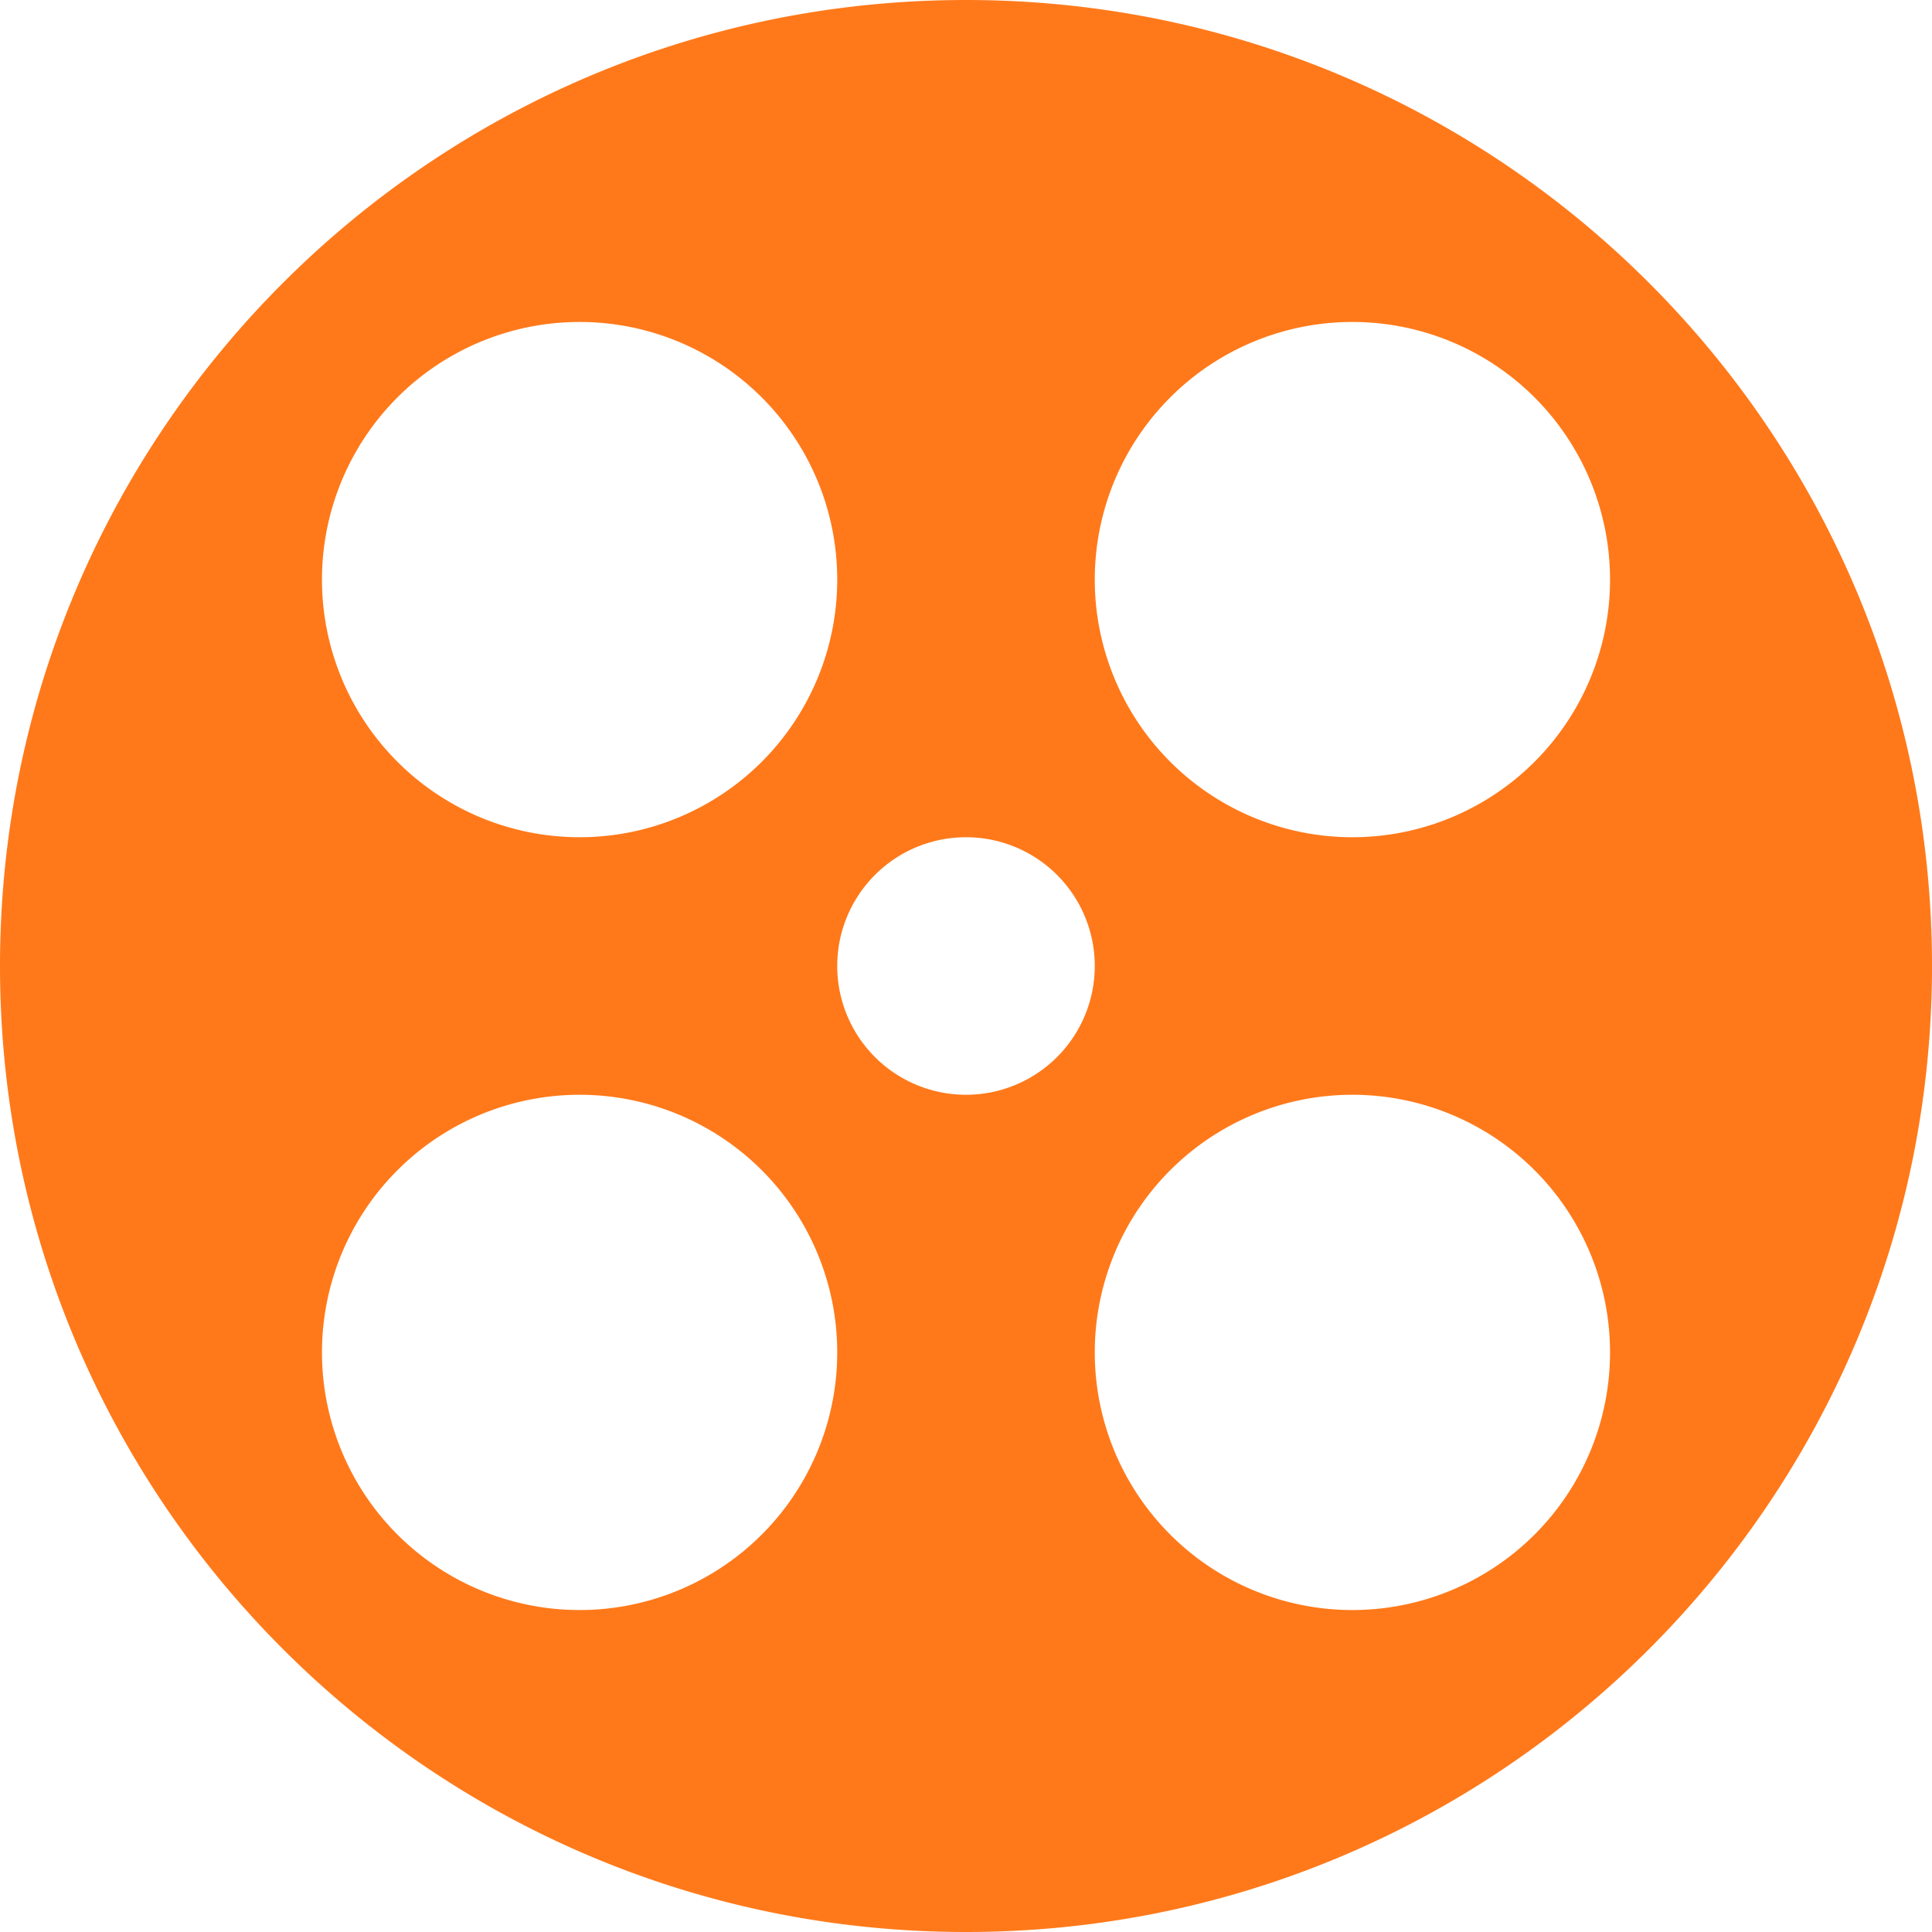 <svg viewBox="0 0 20 20" xmlns="http://www.w3.org/2000/svg" width="25" height="25" class="MovieDescription_ratingIcon__1-opE"><path d="M10 20C4.477 20 0 15.523 0 10S4.477 0 10 0s10 4.477 10 10-4.477 10-10 10zm0-8.667a1.333 1.333 0 100-2.666 1.333 1.333 0 000 2.666zM6 8.667a2.667 2.667 0 100-5.334 2.667 2.667 0 000 5.334zm0 8a2.667 2.667 0 100-5.334 2.667 2.667 0 000 5.334zm8-8a2.667 2.667 0 100-5.334 2.667 2.667 0 000 5.334zm0 8a2.667 2.667 0 100-5.334 2.667 2.667 0 000 5.334z" fill="#FF791A" fill-rule="evenodd"></path></svg>